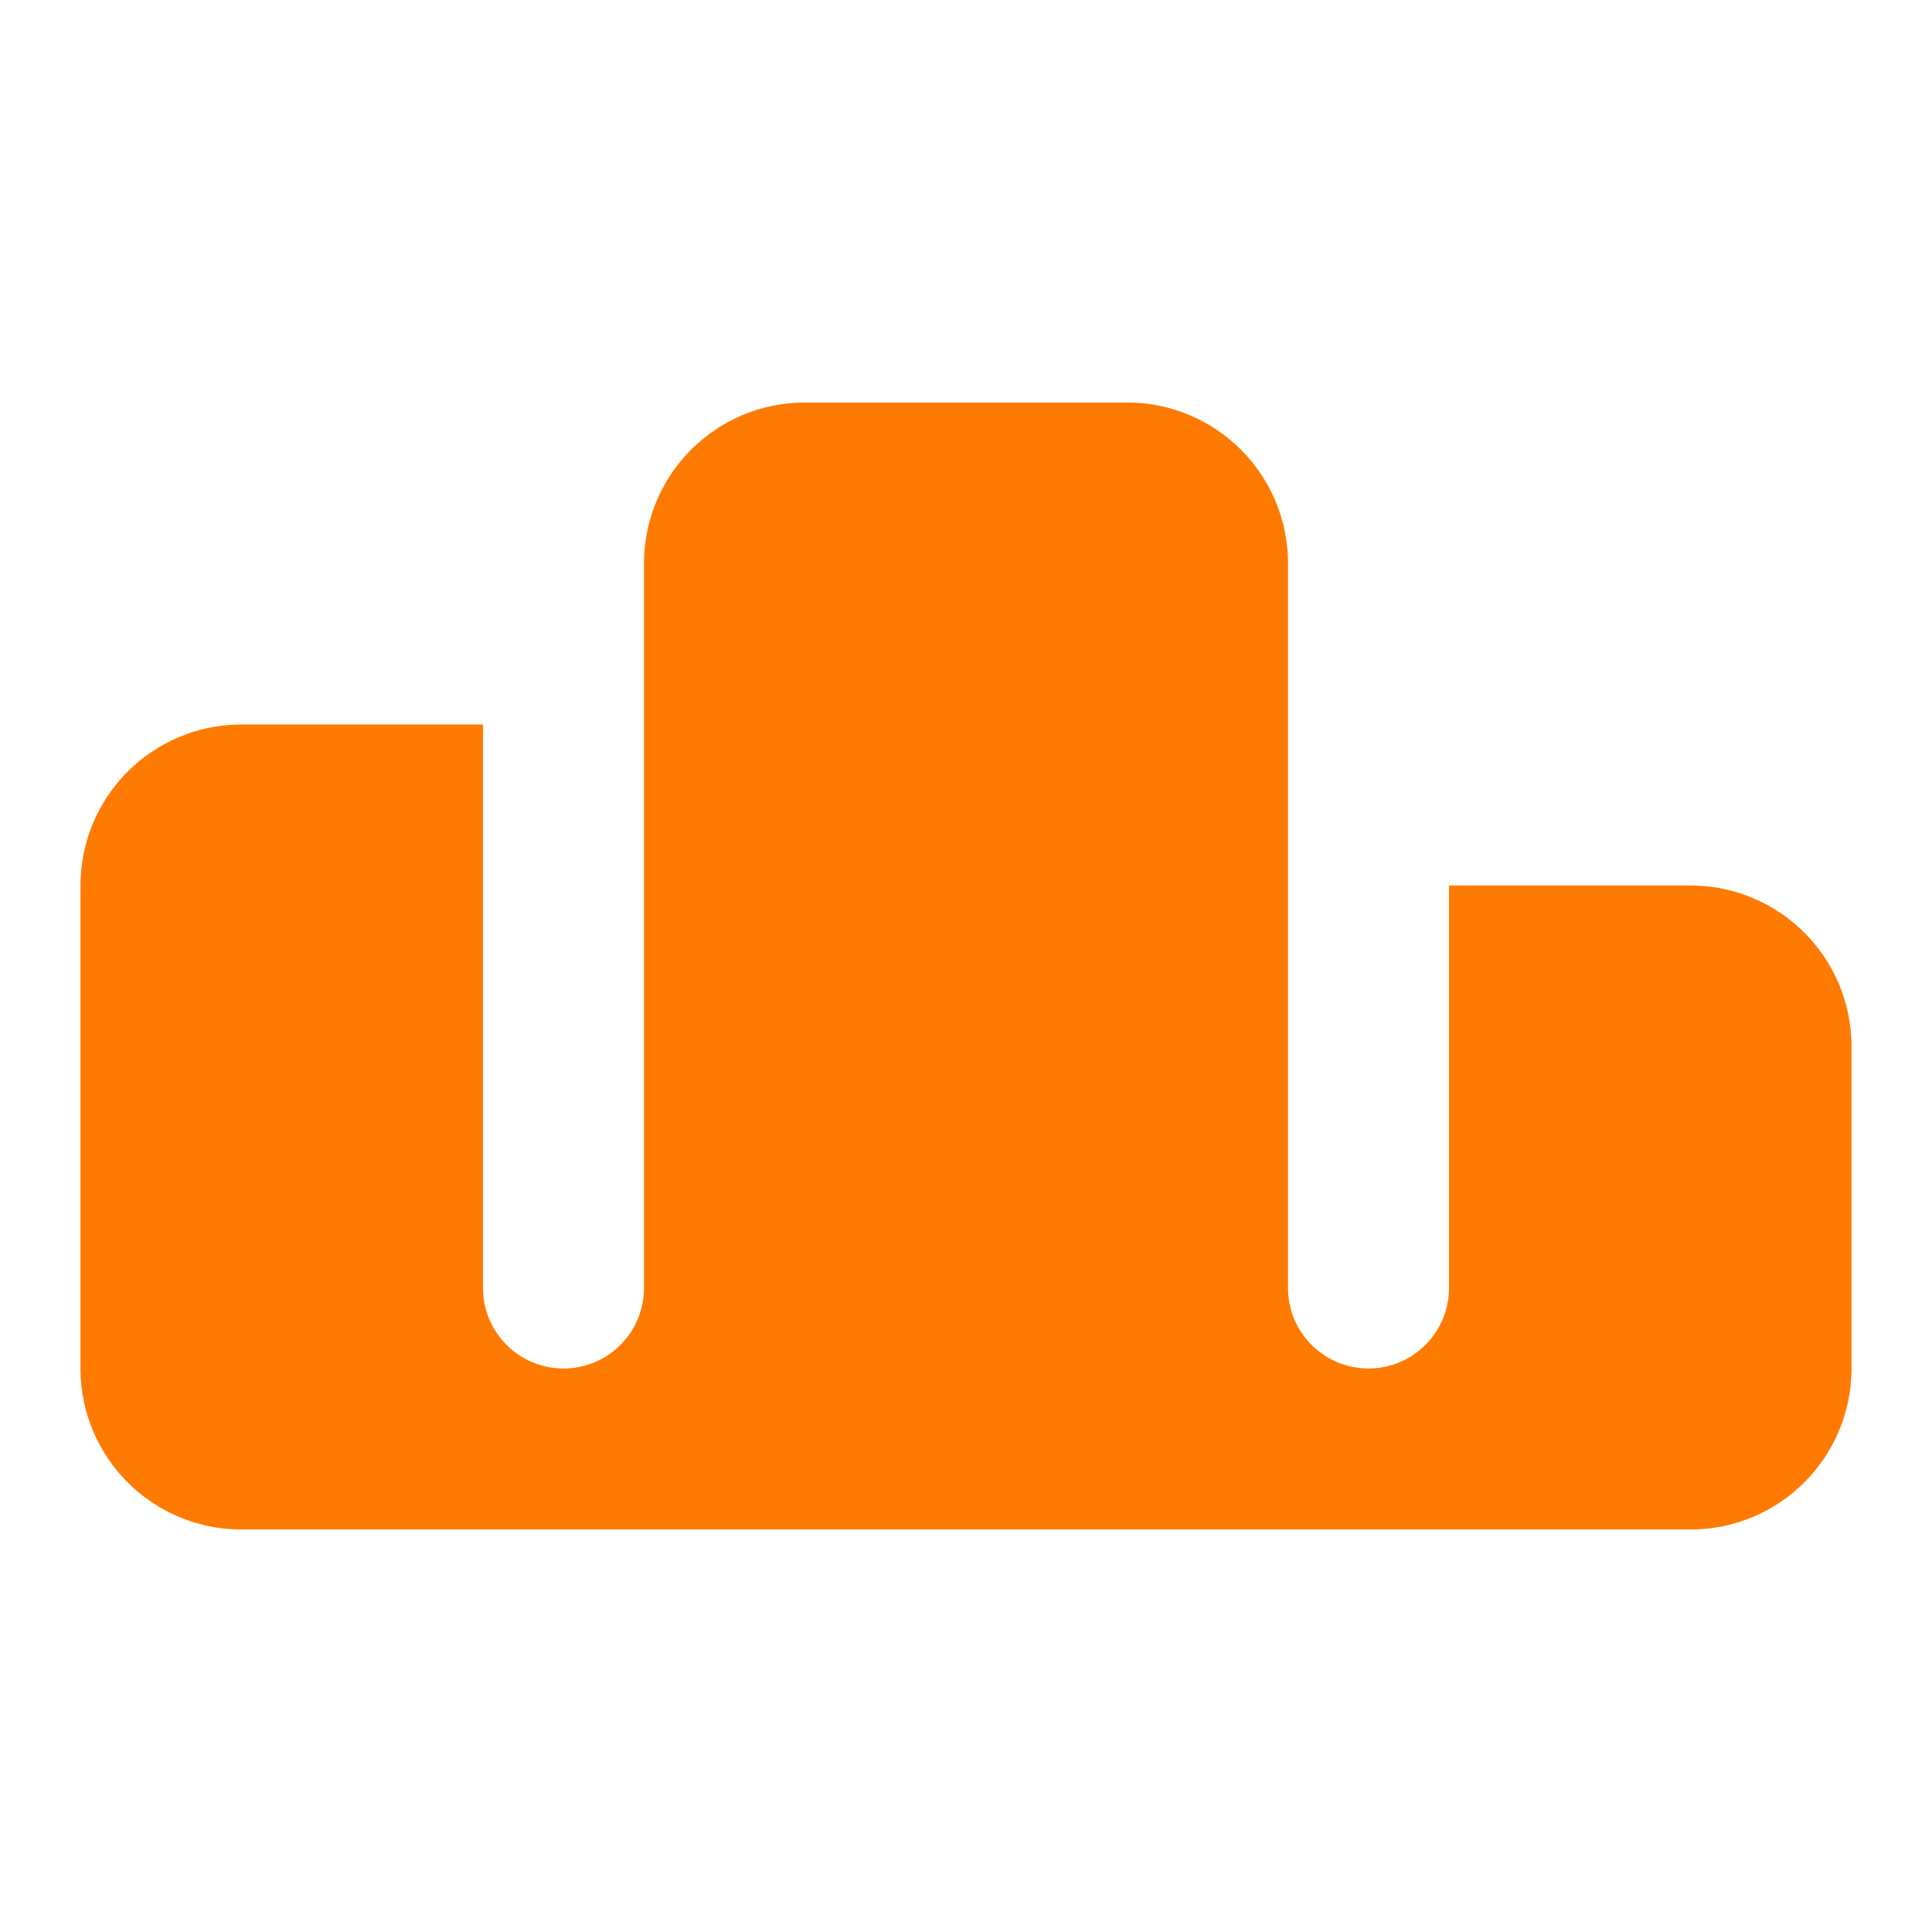 ﻿<?xml version="1.0" encoding="utf-8"?>
<svg xmlns="http://www.w3.org/2000/svg" viewBox="0 0 24 24" width="96" height="96">
  <path d="M21,11h-3v5c0,0.552-0.448,1-1,1h0c-0.552,0-1-0.448-1-1V7c0-1.105-0.895-2-2-2h-4C8.895,5,8,5.895,8,7v9 c0,0.552-0.448,1-1,1h0c-0.552,0-1-0.448-1-1V9H3c-1.105,0-2,0.895-2,2v6c0,1.105,0.895,2,2,2h18c1.105,0,2-0.895,2-2v-4 C23,11.895,22.105,11,21,11z" fill="#FF7A01" />
</svg>